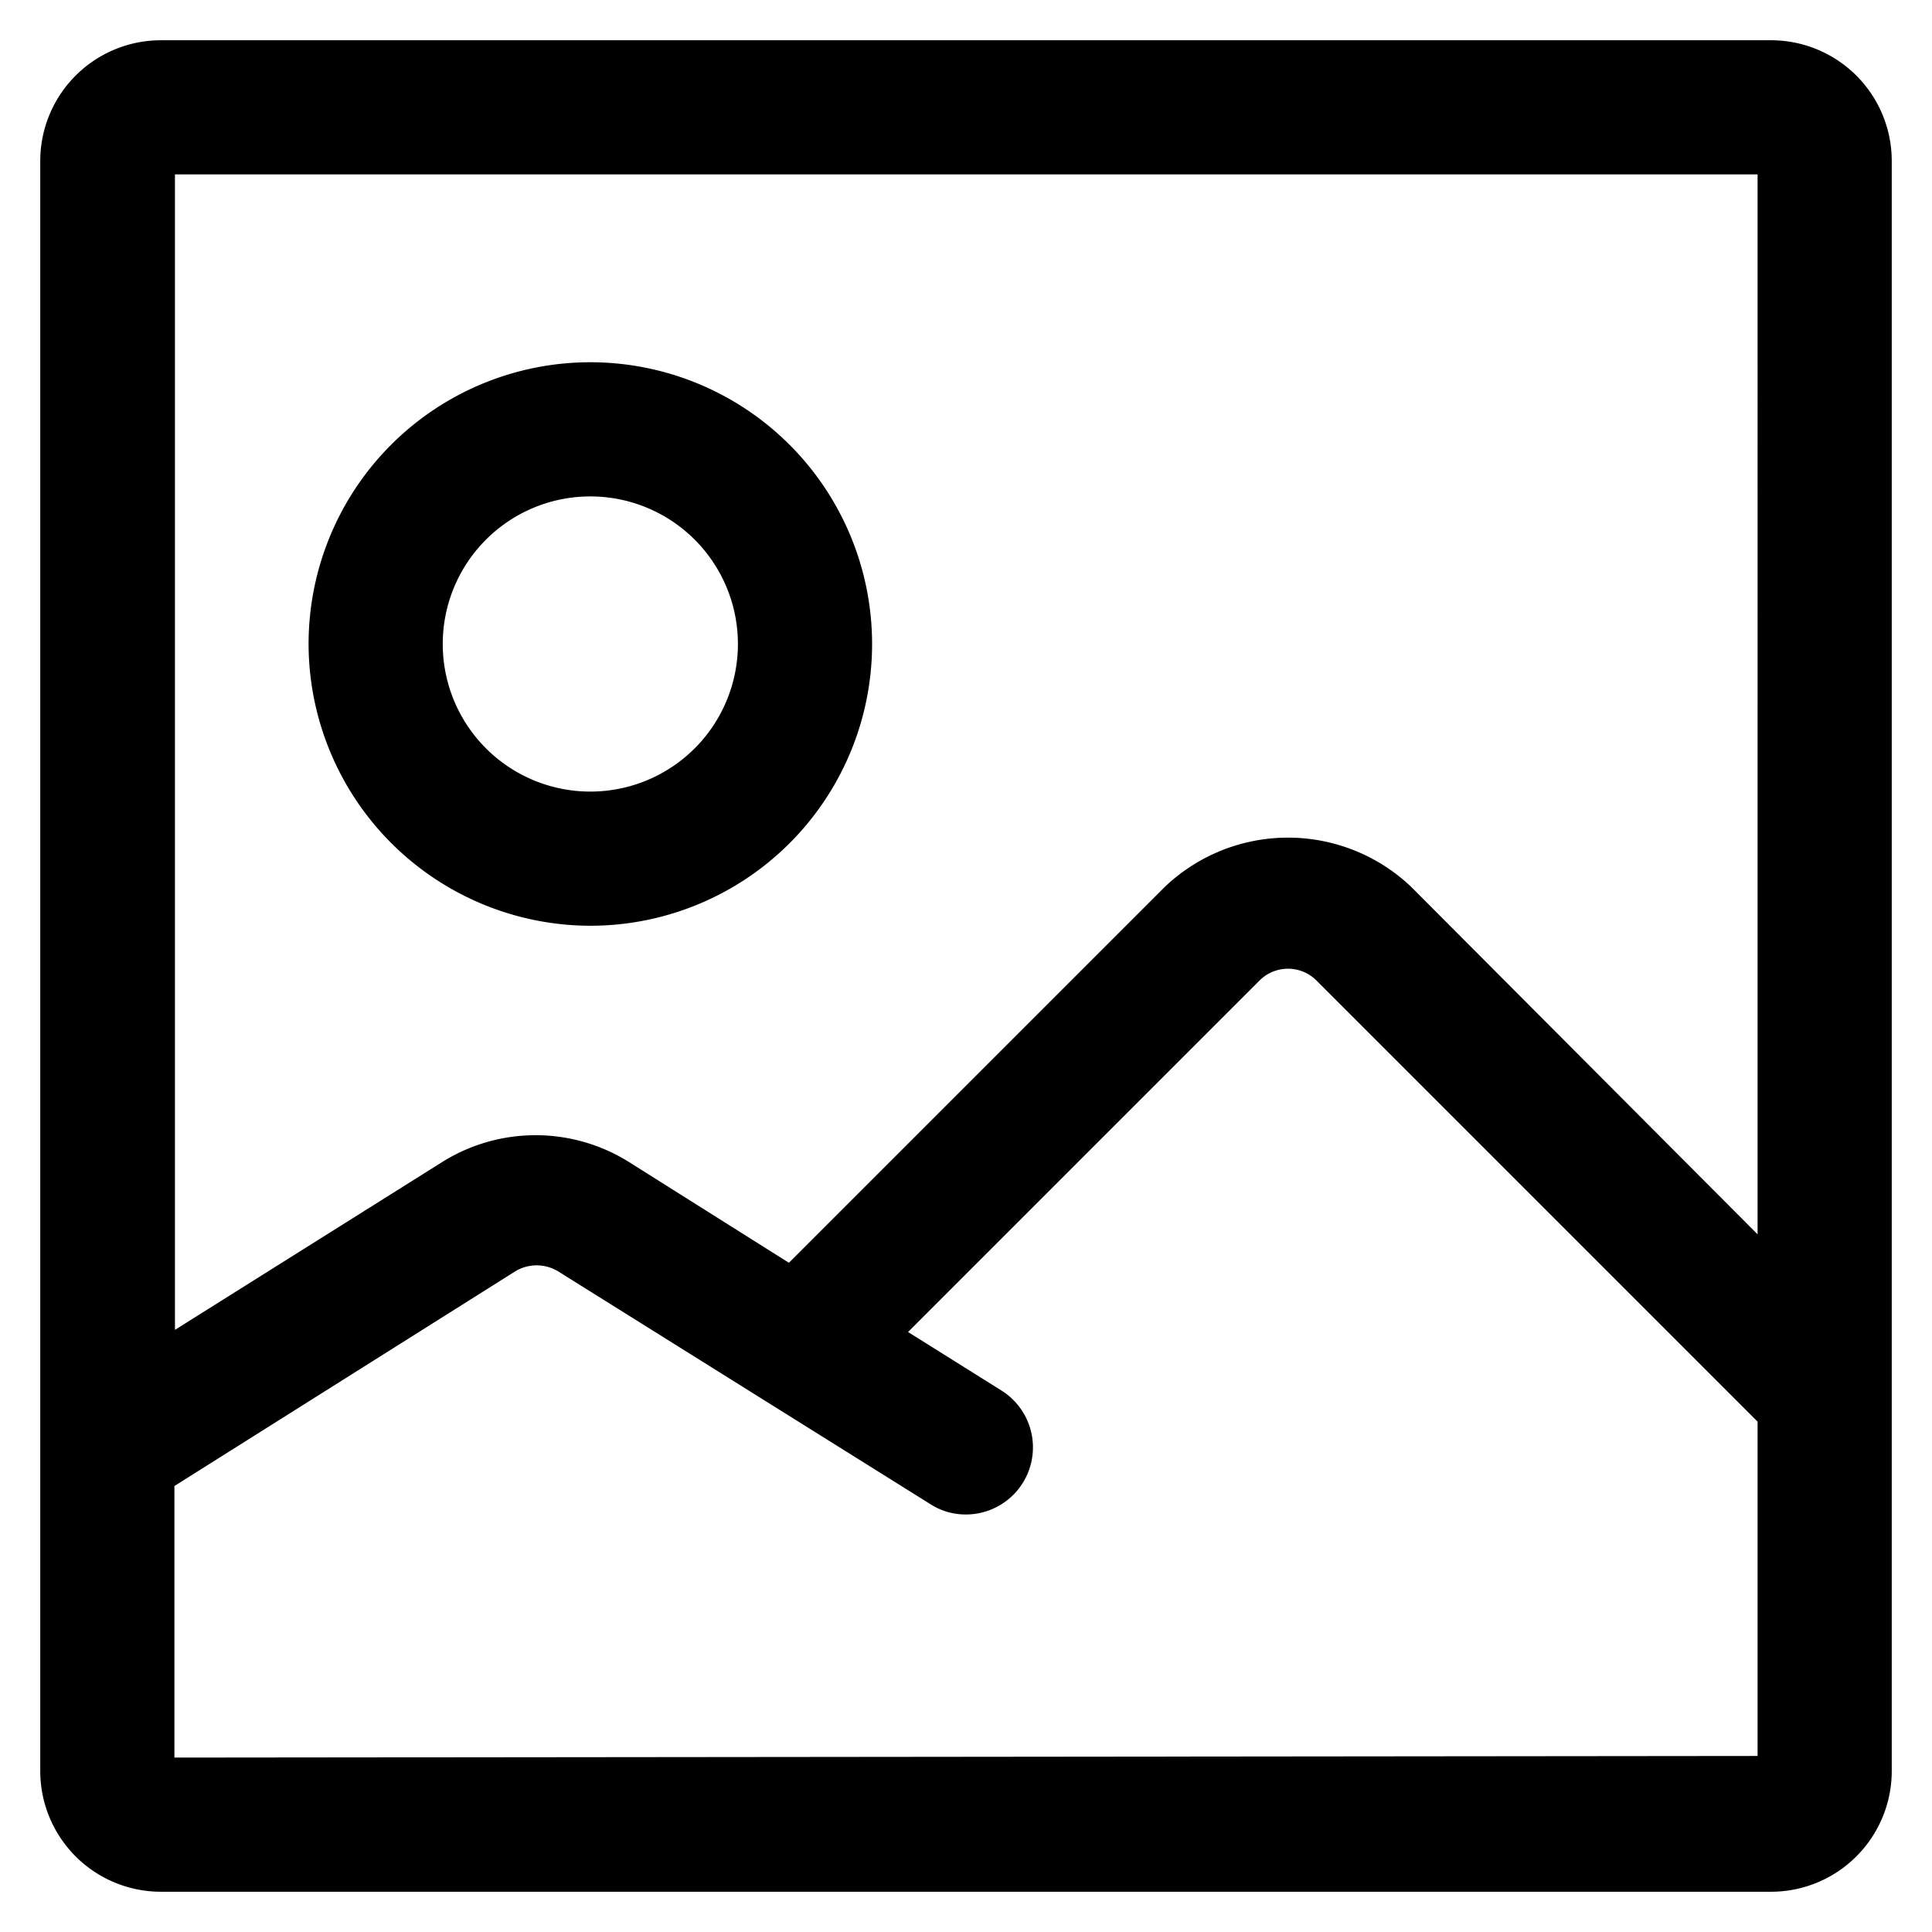 <svg xmlns="http://www.w3.org/2000/svg" xmlns:xlink="http://www.w3.org/1999/xlink" version="1.1" width="512" height="512" x="0" y="0" viewBox="0 0 36 36" style="enable-background:new 0 0 512 512" xml:space="preserve" class="">
  <g>
    <path d="M33 .75H3A2.25 2.25 0 0 0 .75 3v30A2.25 2.25 0 0 0 3 35.25h30A2.25 2.25 0 0 0 35.25 33V3A2.25 2.25 0 0 0 33 .75Zm-.25 2.5V23l-6.45-6.47a3.33 3.33 0 0 0-4.6 0l-7 7-3-1.89a3.28 3.28 0 0 0-3.44 0l-5 3.14V3.25Zm-29.5 29.5v-5.06l6.35-4a.77.77 0 0 1 .8 0l6.94 4.34a1.21 1.21 0 0 0 .66.19 1.25 1.25 0 0 0 .66-2.31l-1.74-1.09 6.55-6.55a.75.75 0 0 1 1.06 0l8.22 8.22v6.23ZM11 17.25A5.25 5.25 0 1 0 5.75 12 5.26 5.26 0 0 0 11 17.25Zm0-8A2.75 2.75 0 1 1 8.25 12 2.75 2.75 0 0 1 11 9.25Z" data-name="Layer 47" fill="#000000" opacity="1" data-original="#000000" class=""/>
  </g>
</svg>
